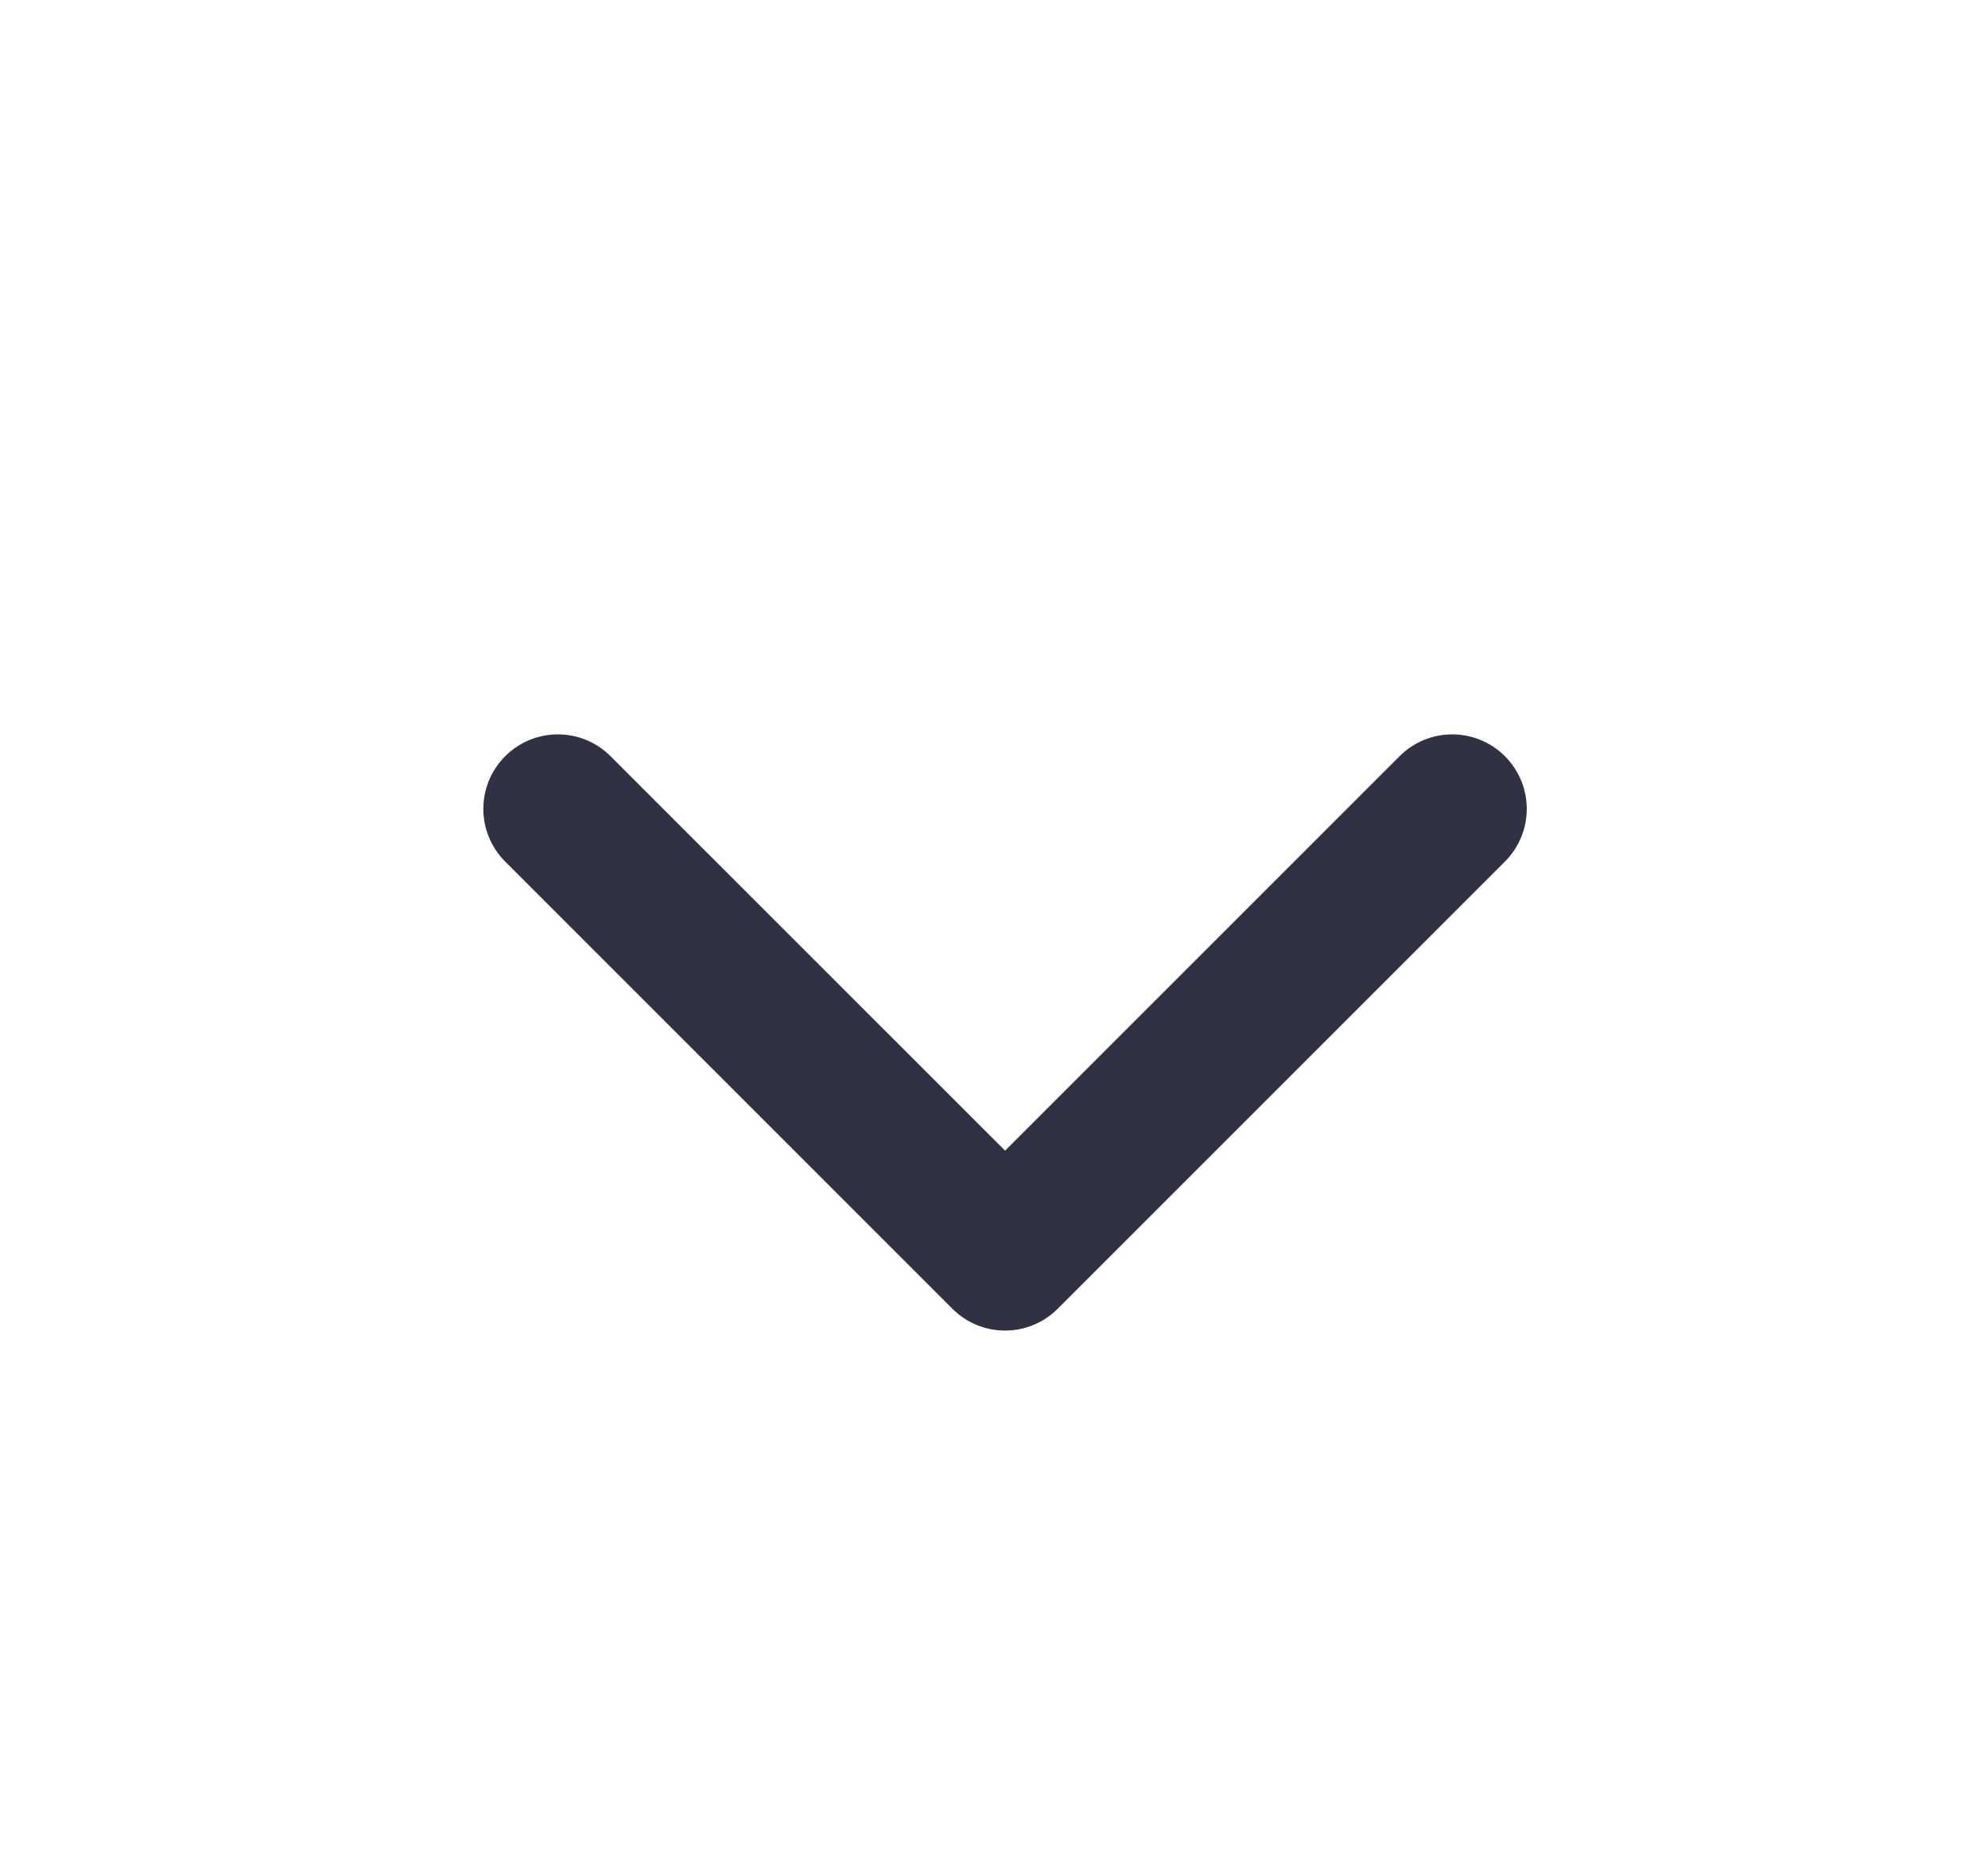 <svg width="17" height="16" viewBox="0 0 17 16" fill="none" xmlns="http://www.w3.org/2000/svg">
<path fill-rule="evenodd" clip-rule="evenodd" d="M5.221 6.467C4.972 6.218 4.569 6.218 4.32 6.467C4.071 6.716 4.071 7.119 4.32 7.368L8.144 11.192C8.393 11.441 8.796 11.441 9.045 11.192L12.869 7.368C13.118 7.119 13.118 6.716 12.869 6.467C12.62 6.218 12.217 6.218 11.968 6.467L8.595 9.84L5.221 6.467Z" fill="#313144"/>
</svg>
